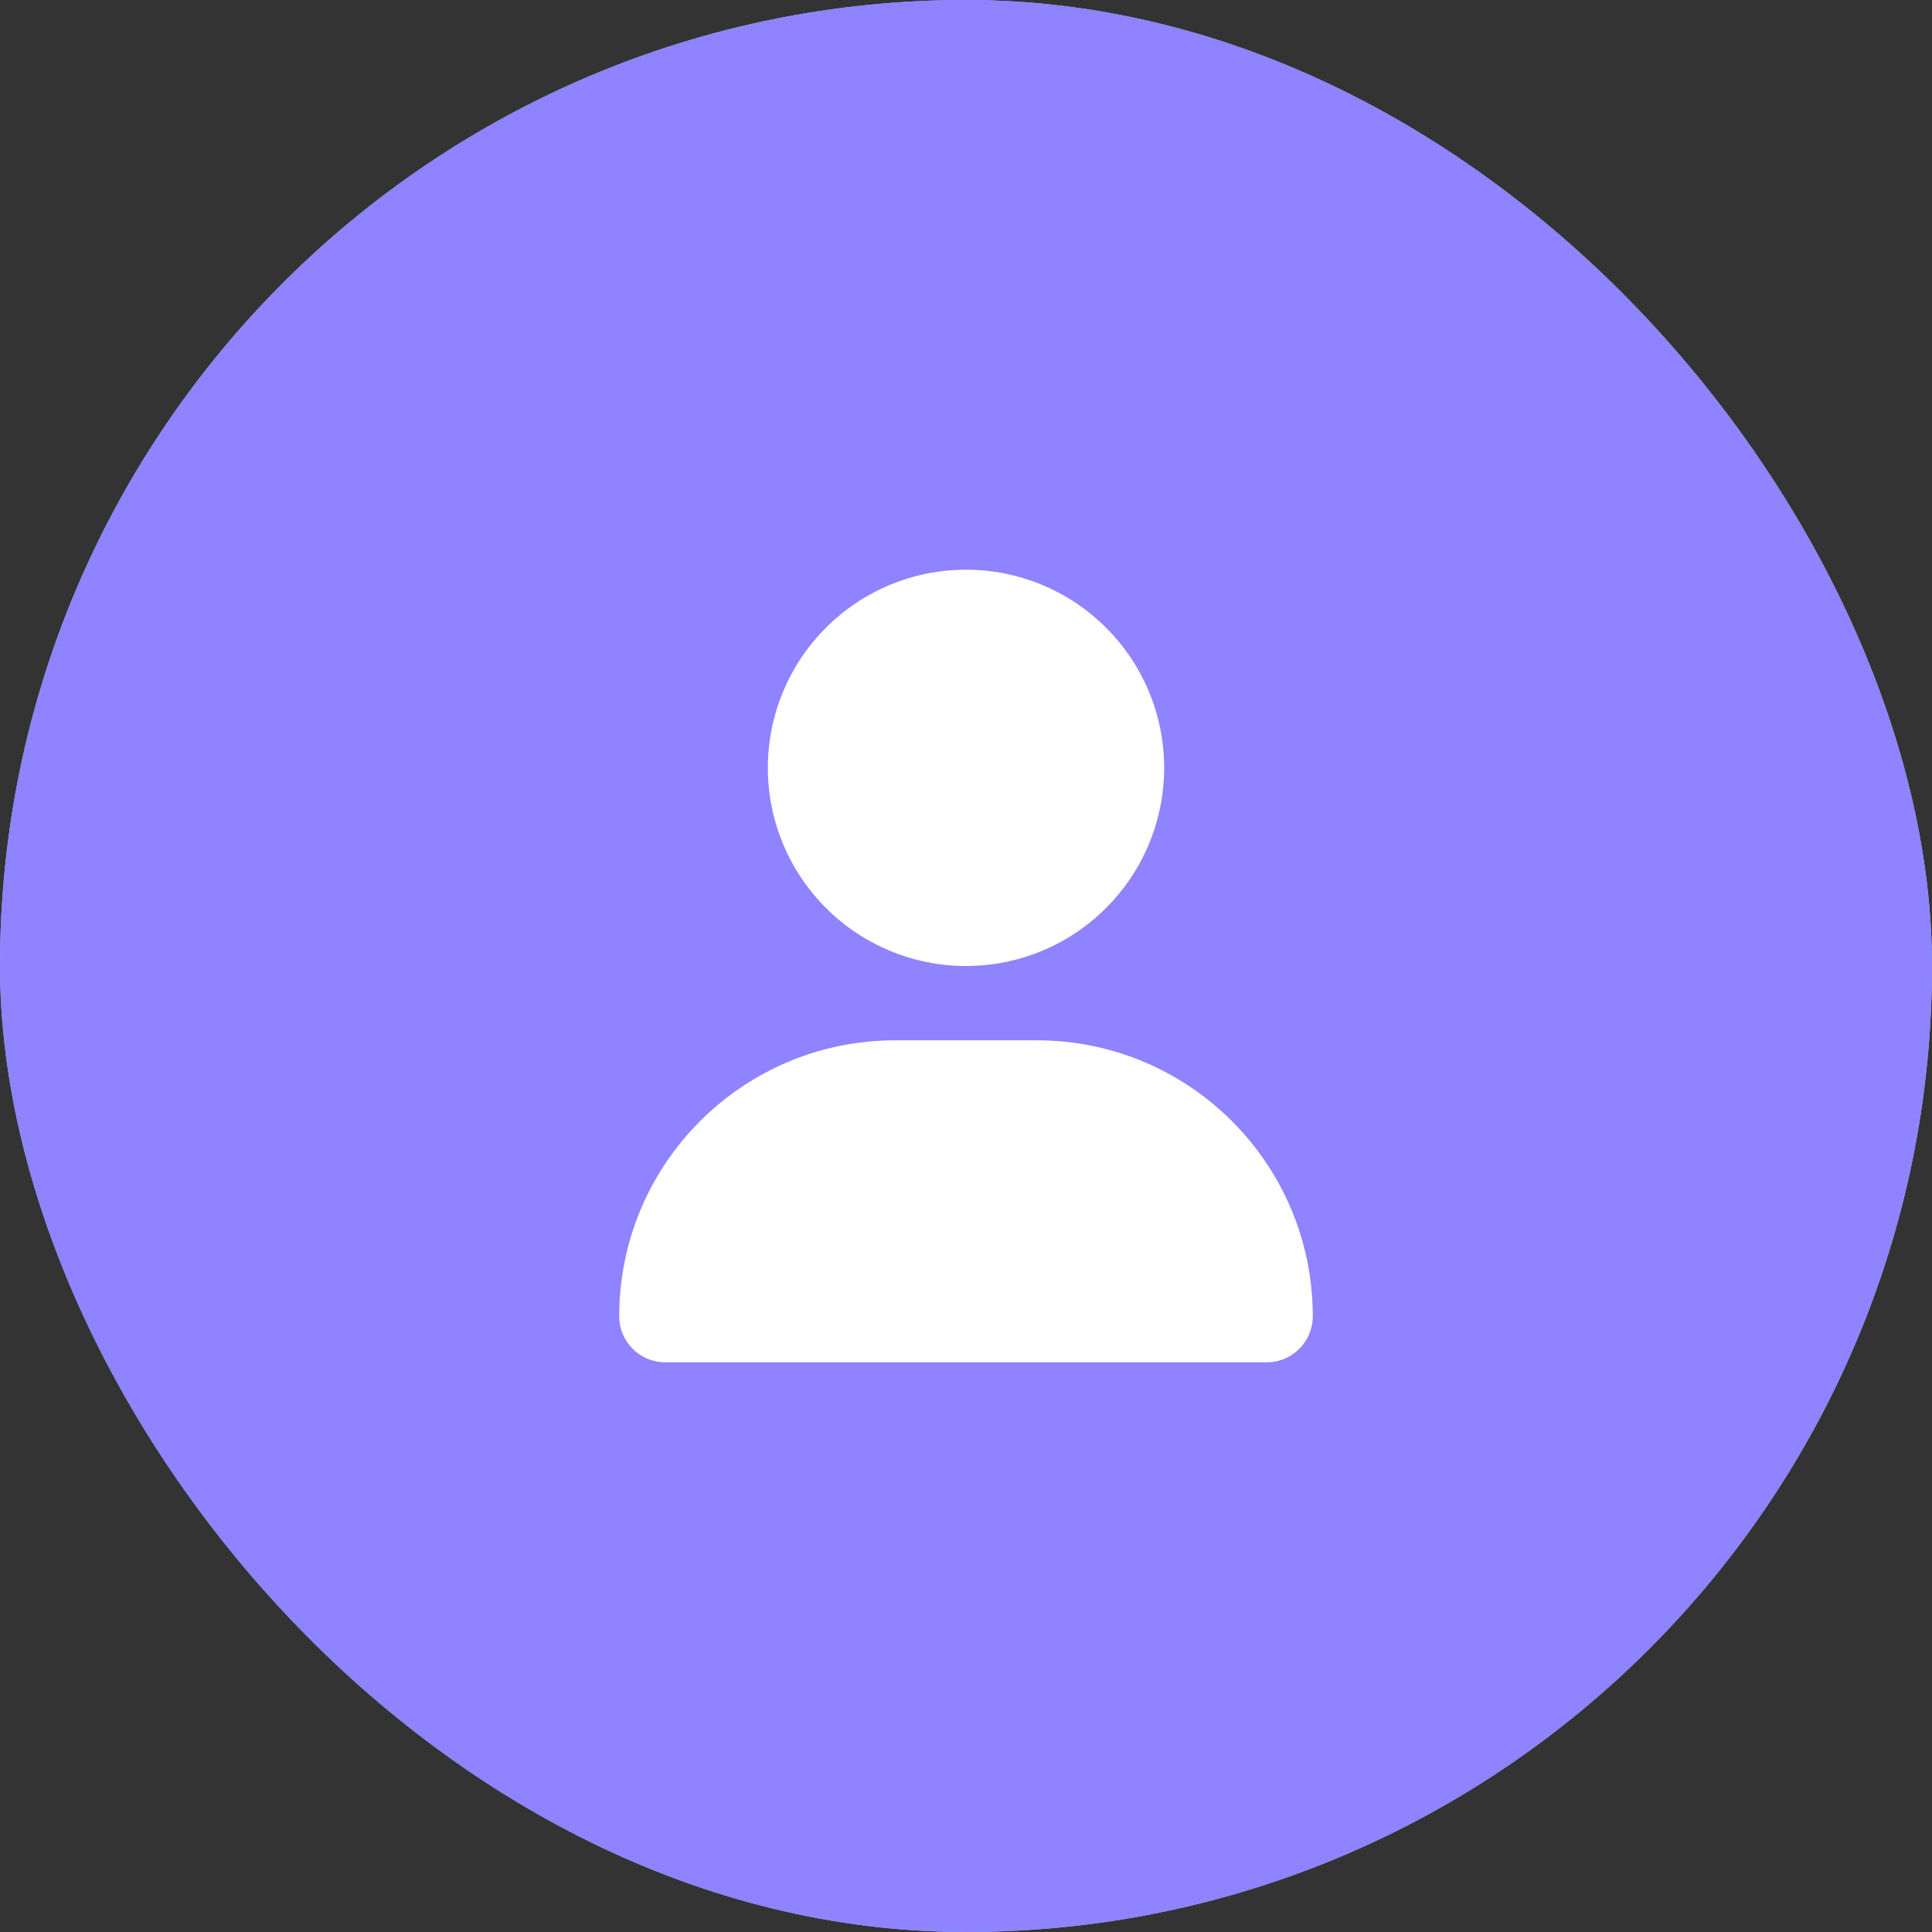 <svg width="39" height="39" viewBox="0 0 39 39" fill="none" xmlns="http://www.w3.org/2000/svg">
<rect x="0" y="0" width="39" height="39" fill="#333333" stroke="none"/>
<rect width="39" height="39" rx="19.5" fill="#83CBFF"/>
<rect width="39" height="39" rx="19.5" fill="#8F83FF"/>
<g clip-path="url(#clip0_4685_41147)">
<path d="M19.5 19.5C20.561 19.5 21.578 19.079 22.328 18.328C23.079 17.578 23.5 16.561 23.5 15.5C23.5 14.439 23.079 13.422 22.328 12.672C21.578 11.921 20.561 11.5 19.5 11.5C18.439 11.5 17.422 11.921 16.672 12.672C15.921 13.422 15.5 14.439 15.5 15.5C15.5 16.561 15.921 17.578 16.672 18.328C17.422 19.079 18.439 19.5 19.5 19.5ZM18.072 21C14.994 21 12.5 23.494 12.5 26.572C12.5 27.084 12.916 27.5 13.428 27.5H25.572C26.084 27.5 26.5 27.084 26.5 26.572C26.5 23.494 24.006 21 20.928 21H18.072Z" fill="white"/>
</g>
<defs>
<clipPath id="clip0_4685_41147">
<rect width="14" height="16" fill="white" transform="translate(12.5 11.5)"/>
</clipPath>
</defs>
</svg>
